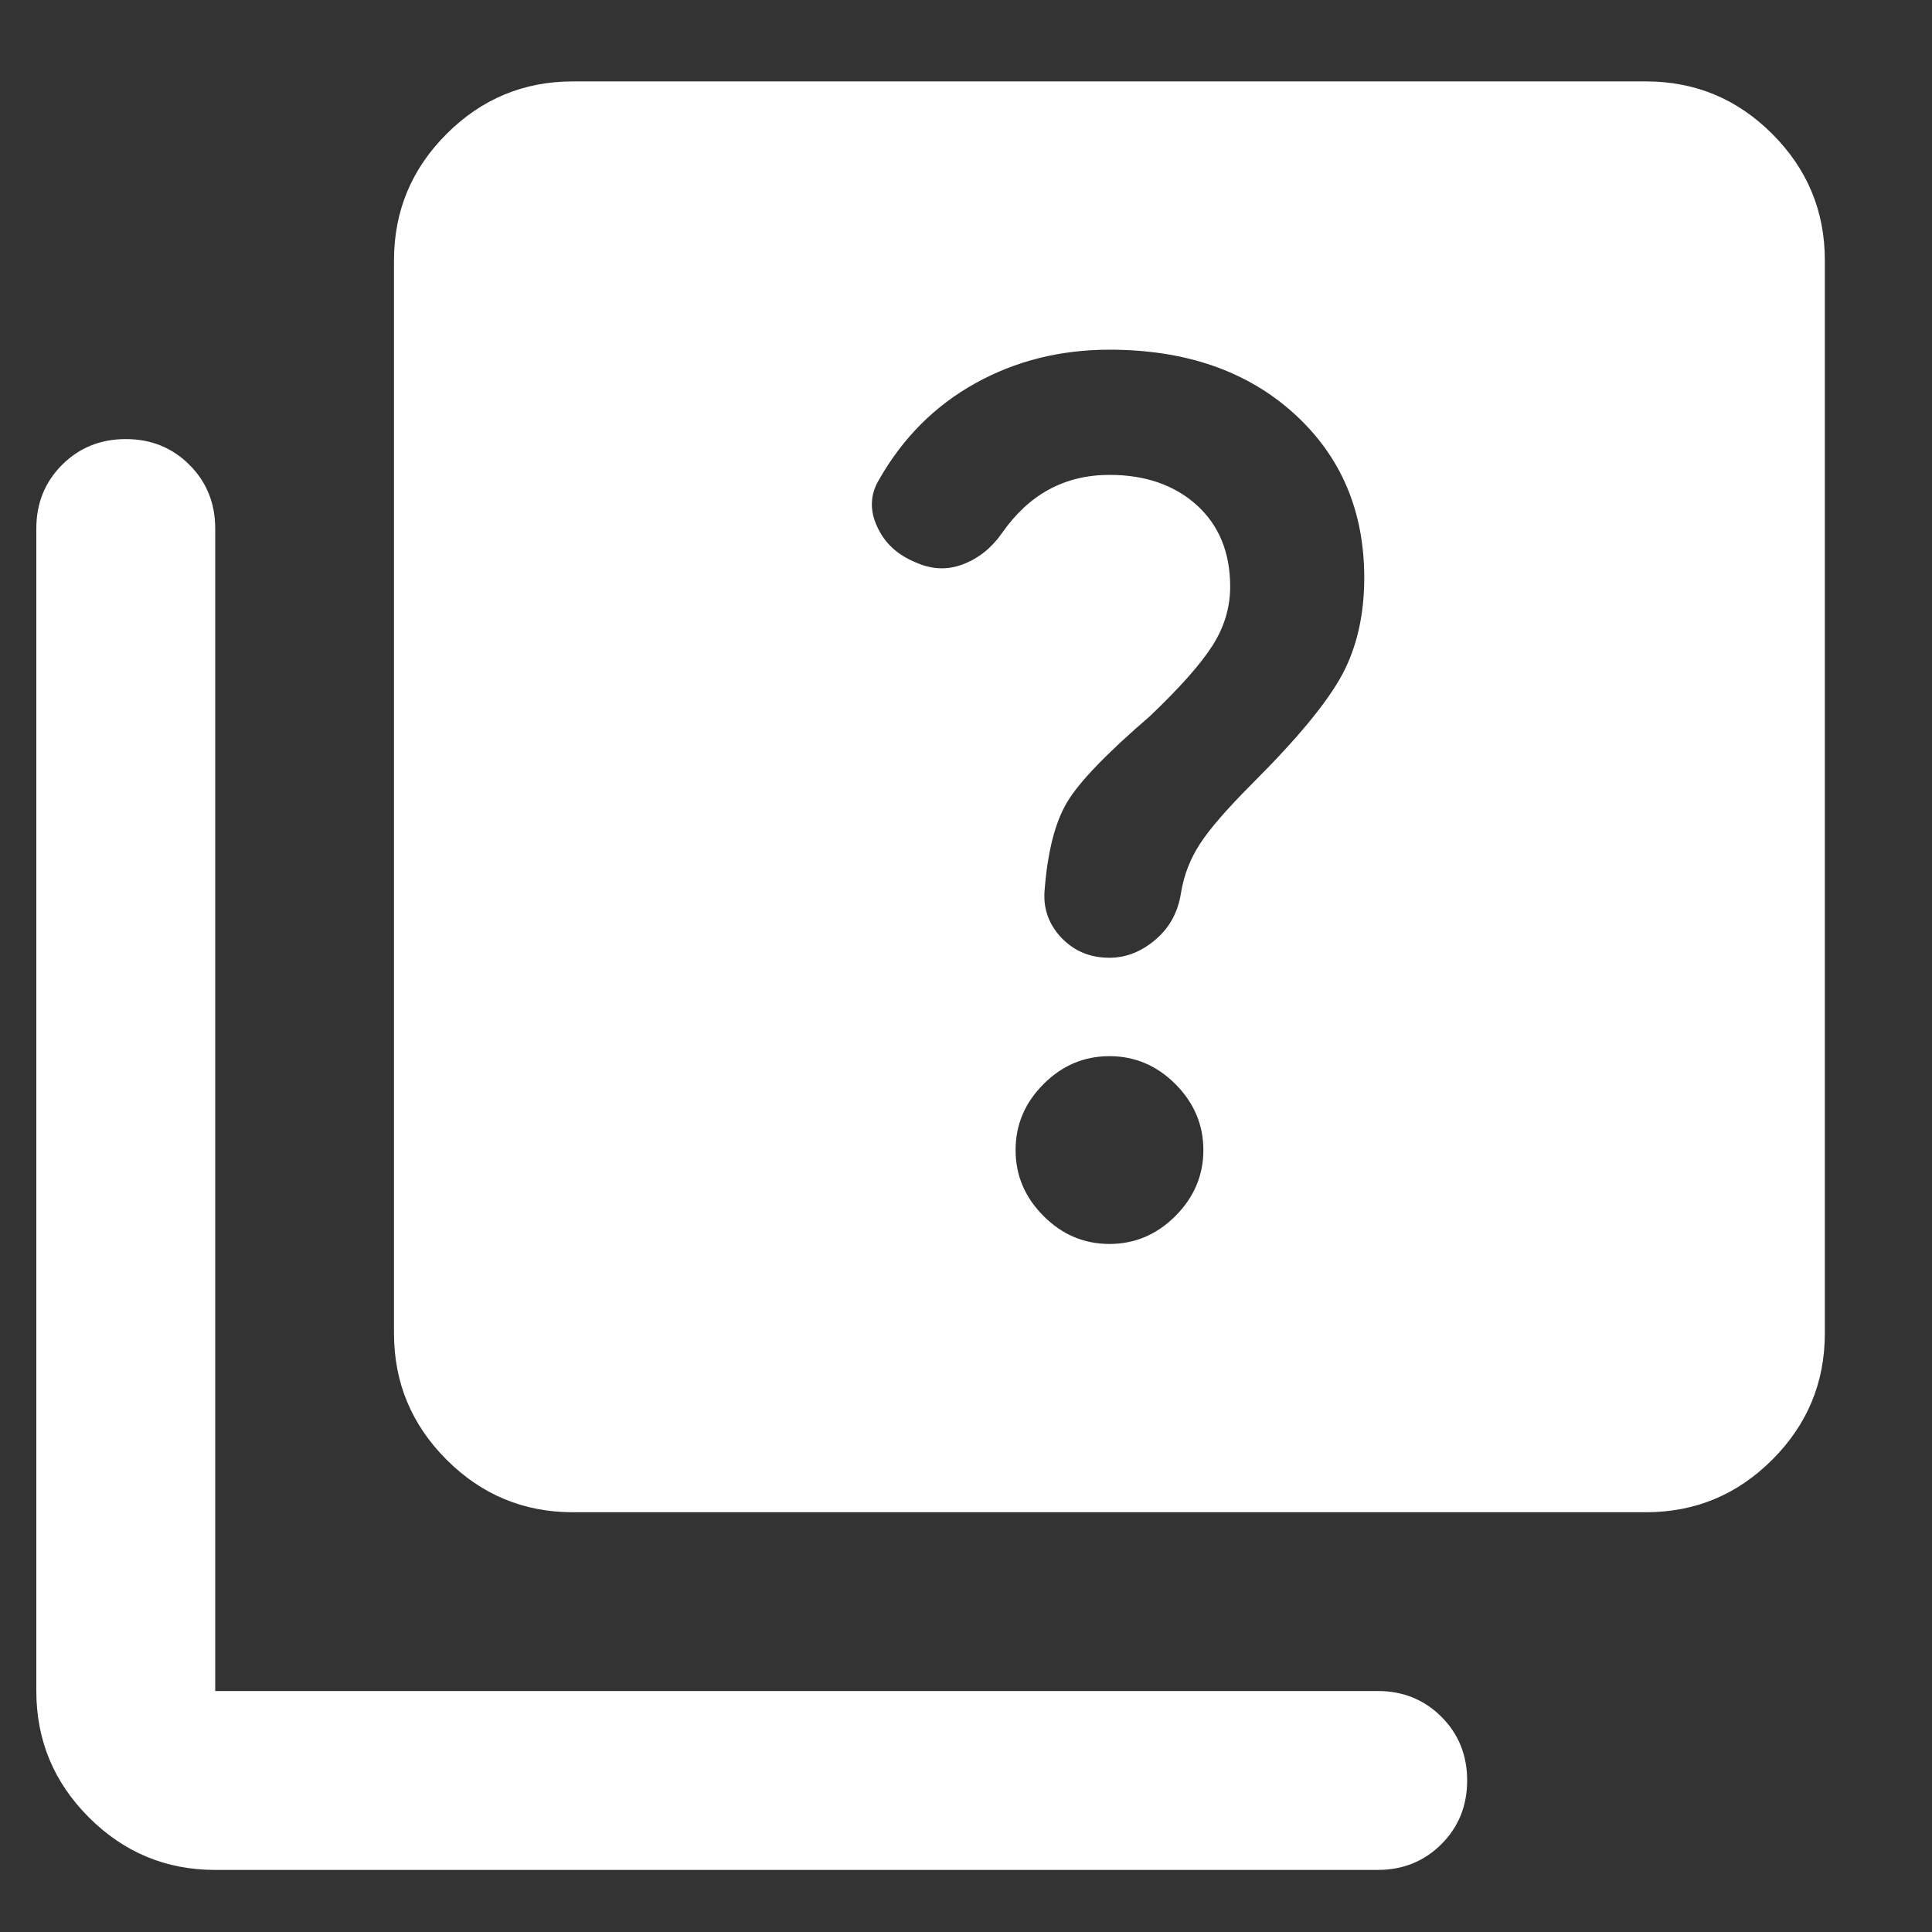 <svg width="15" height="15" viewBox="0 0 15 15" fill="none" xmlns="http://www.w3.org/2000/svg">
<rect x="0" y="0" width="15" height="15" fill="#333333" stroke="none"/>
<path d="M8.614 9.658C8.81 9.658 8.981 9.586 9.126 9.441C9.27 9.296 9.343 9.126 9.343 8.929C9.343 8.732 9.27 8.562 9.126 8.417C8.981 8.272 8.81 8.2 8.614 8.2C8.417 8.2 8.246 8.272 8.102 8.417C7.957 8.562 7.885 8.732 7.885 8.929C7.885 9.126 7.957 9.296 8.102 9.441C8.246 9.586 8.417 9.658 8.614 9.658ZM8.614 7.436C8.741 7.436 8.86 7.39 8.969 7.297C9.079 7.205 9.146 7.083 9.169 6.933C9.192 6.794 9.241 6.667 9.317 6.551C9.392 6.435 9.528 6.279 9.724 6.082C10.072 5.735 10.303 5.455 10.419 5.241C10.534 5.027 10.592 4.775 10.592 4.486C10.592 3.965 10.41 3.54 10.046 3.21C9.681 2.88 9.204 2.715 8.614 2.715C8.232 2.715 7.885 2.802 7.572 2.976C7.26 3.149 7.011 3.398 6.826 3.722C6.756 3.838 6.751 3.959 6.809 4.086C6.866 4.214 6.965 4.306 7.104 4.364C7.231 4.422 7.355 4.428 7.477 4.381C7.598 4.335 7.699 4.254 7.78 4.138C7.885 3.988 8.006 3.875 8.145 3.8C8.284 3.725 8.44 3.687 8.614 3.687C8.891 3.687 9.117 3.765 9.291 3.921C9.464 4.078 9.551 4.289 9.551 4.555C9.551 4.717 9.505 4.87 9.412 5.015C9.319 5.16 9.157 5.342 8.926 5.562C8.59 5.851 8.376 6.074 8.284 6.23C8.191 6.386 8.133 6.615 8.11 6.916C8.099 7.054 8.142 7.176 8.24 7.28C8.339 7.384 8.463 7.436 8.614 7.436ZM4.448 11.741C4.066 11.741 3.739 11.605 3.467 11.333C3.195 11.061 3.059 10.734 3.059 10.352V2.021C3.059 1.639 3.195 1.312 3.467 1.04C3.739 0.768 4.066 0.632 4.448 0.632H12.779C13.161 0.632 13.488 0.768 13.76 1.04C14.032 1.312 14.168 1.639 14.168 2.021V10.352C14.168 10.734 14.032 11.061 13.76 11.333C13.488 11.605 13.161 11.741 12.779 11.741H4.448ZM1.671 14.518C1.289 14.518 0.962 14.382 0.69 14.11C0.418 13.838 0.282 13.511 0.282 13.129V4.104C0.282 3.907 0.349 3.742 0.482 3.609C0.615 3.476 0.78 3.409 0.977 3.409C1.173 3.409 1.338 3.476 1.471 3.609C1.604 3.742 1.671 3.907 1.671 4.104V13.129H10.697C10.893 13.129 11.058 13.196 11.191 13.329C11.324 13.462 11.391 13.627 11.391 13.824C11.391 14.02 11.324 14.185 11.191 14.318C11.058 14.451 10.893 14.518 10.697 14.518H1.671Z" fill="white"/>
</svg>
